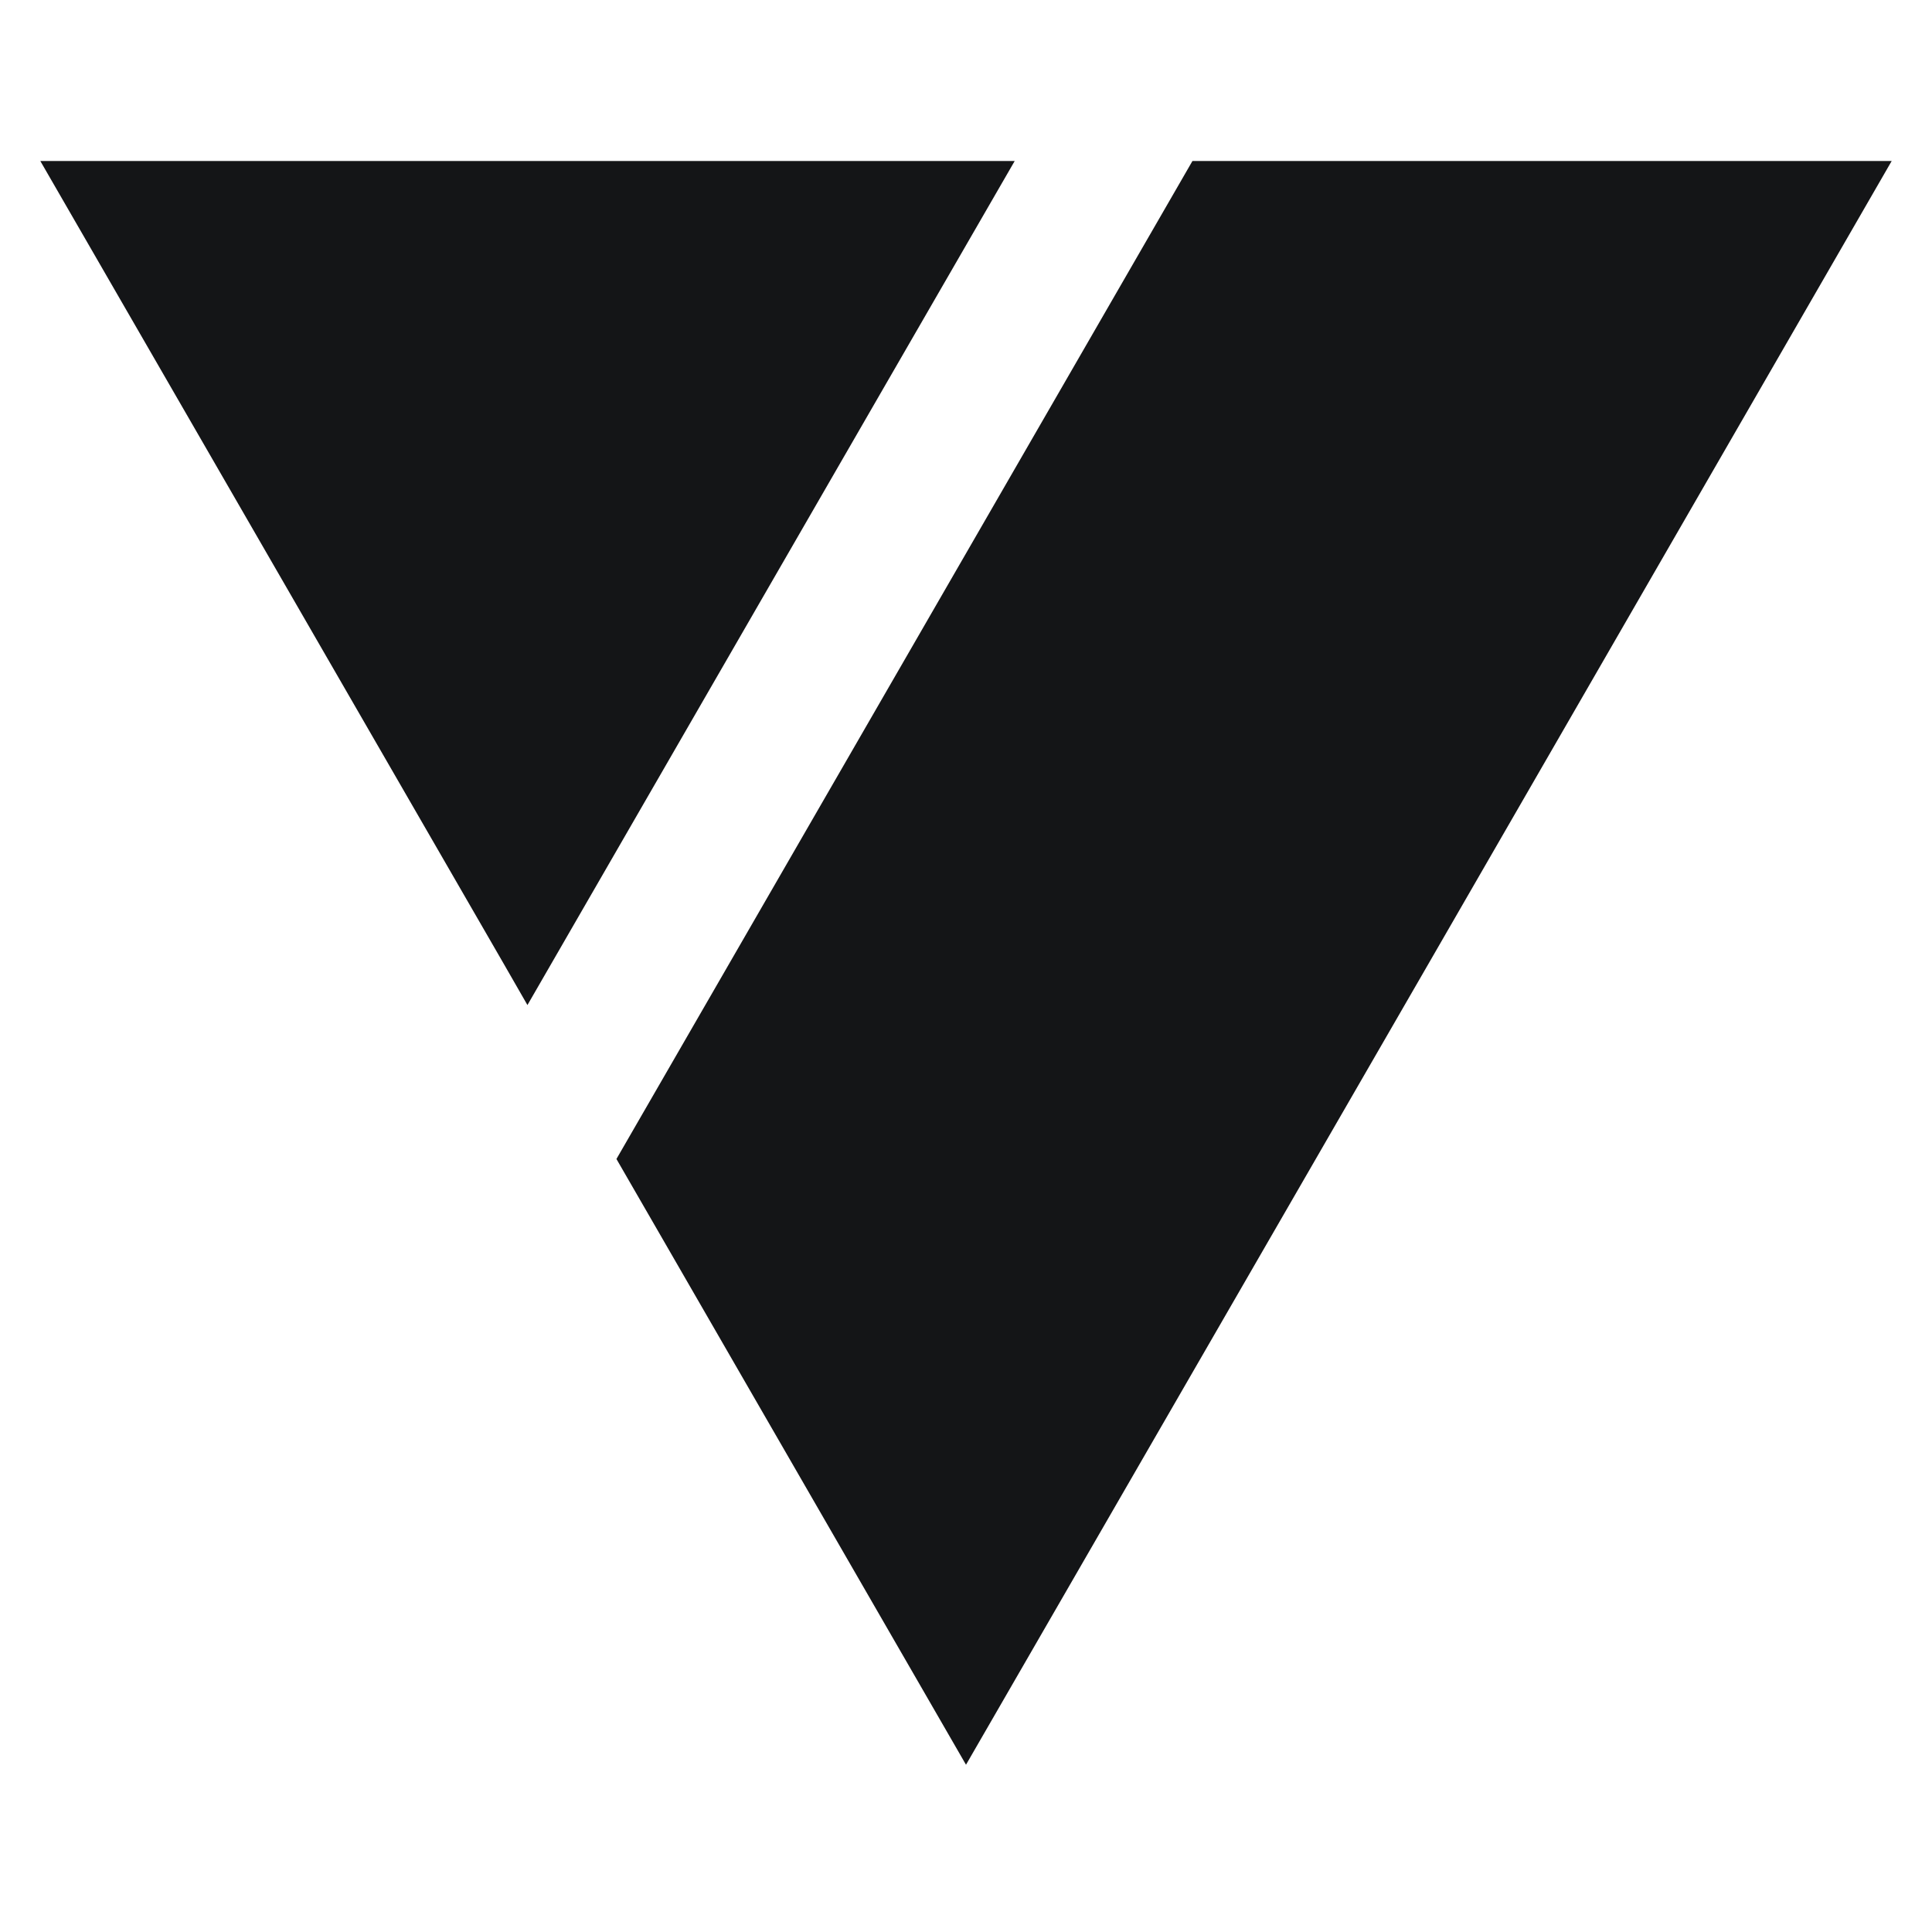 <svg width="28" height="28" viewBox="0 0 28 28" fill="none" xmlns="http://www.w3.org/2000/svg">
<path d="M0.584 2.333L7.293 13.955L7.644 14.566L12.65 5.893L14.706 2.333L0.584 2.333ZM17.282 2.333L14.284 7.528L8.934 16.797L14 25.576L20.71 13.955L27.416 2.333H17.282Z" fill="#141517"/>
</svg>
